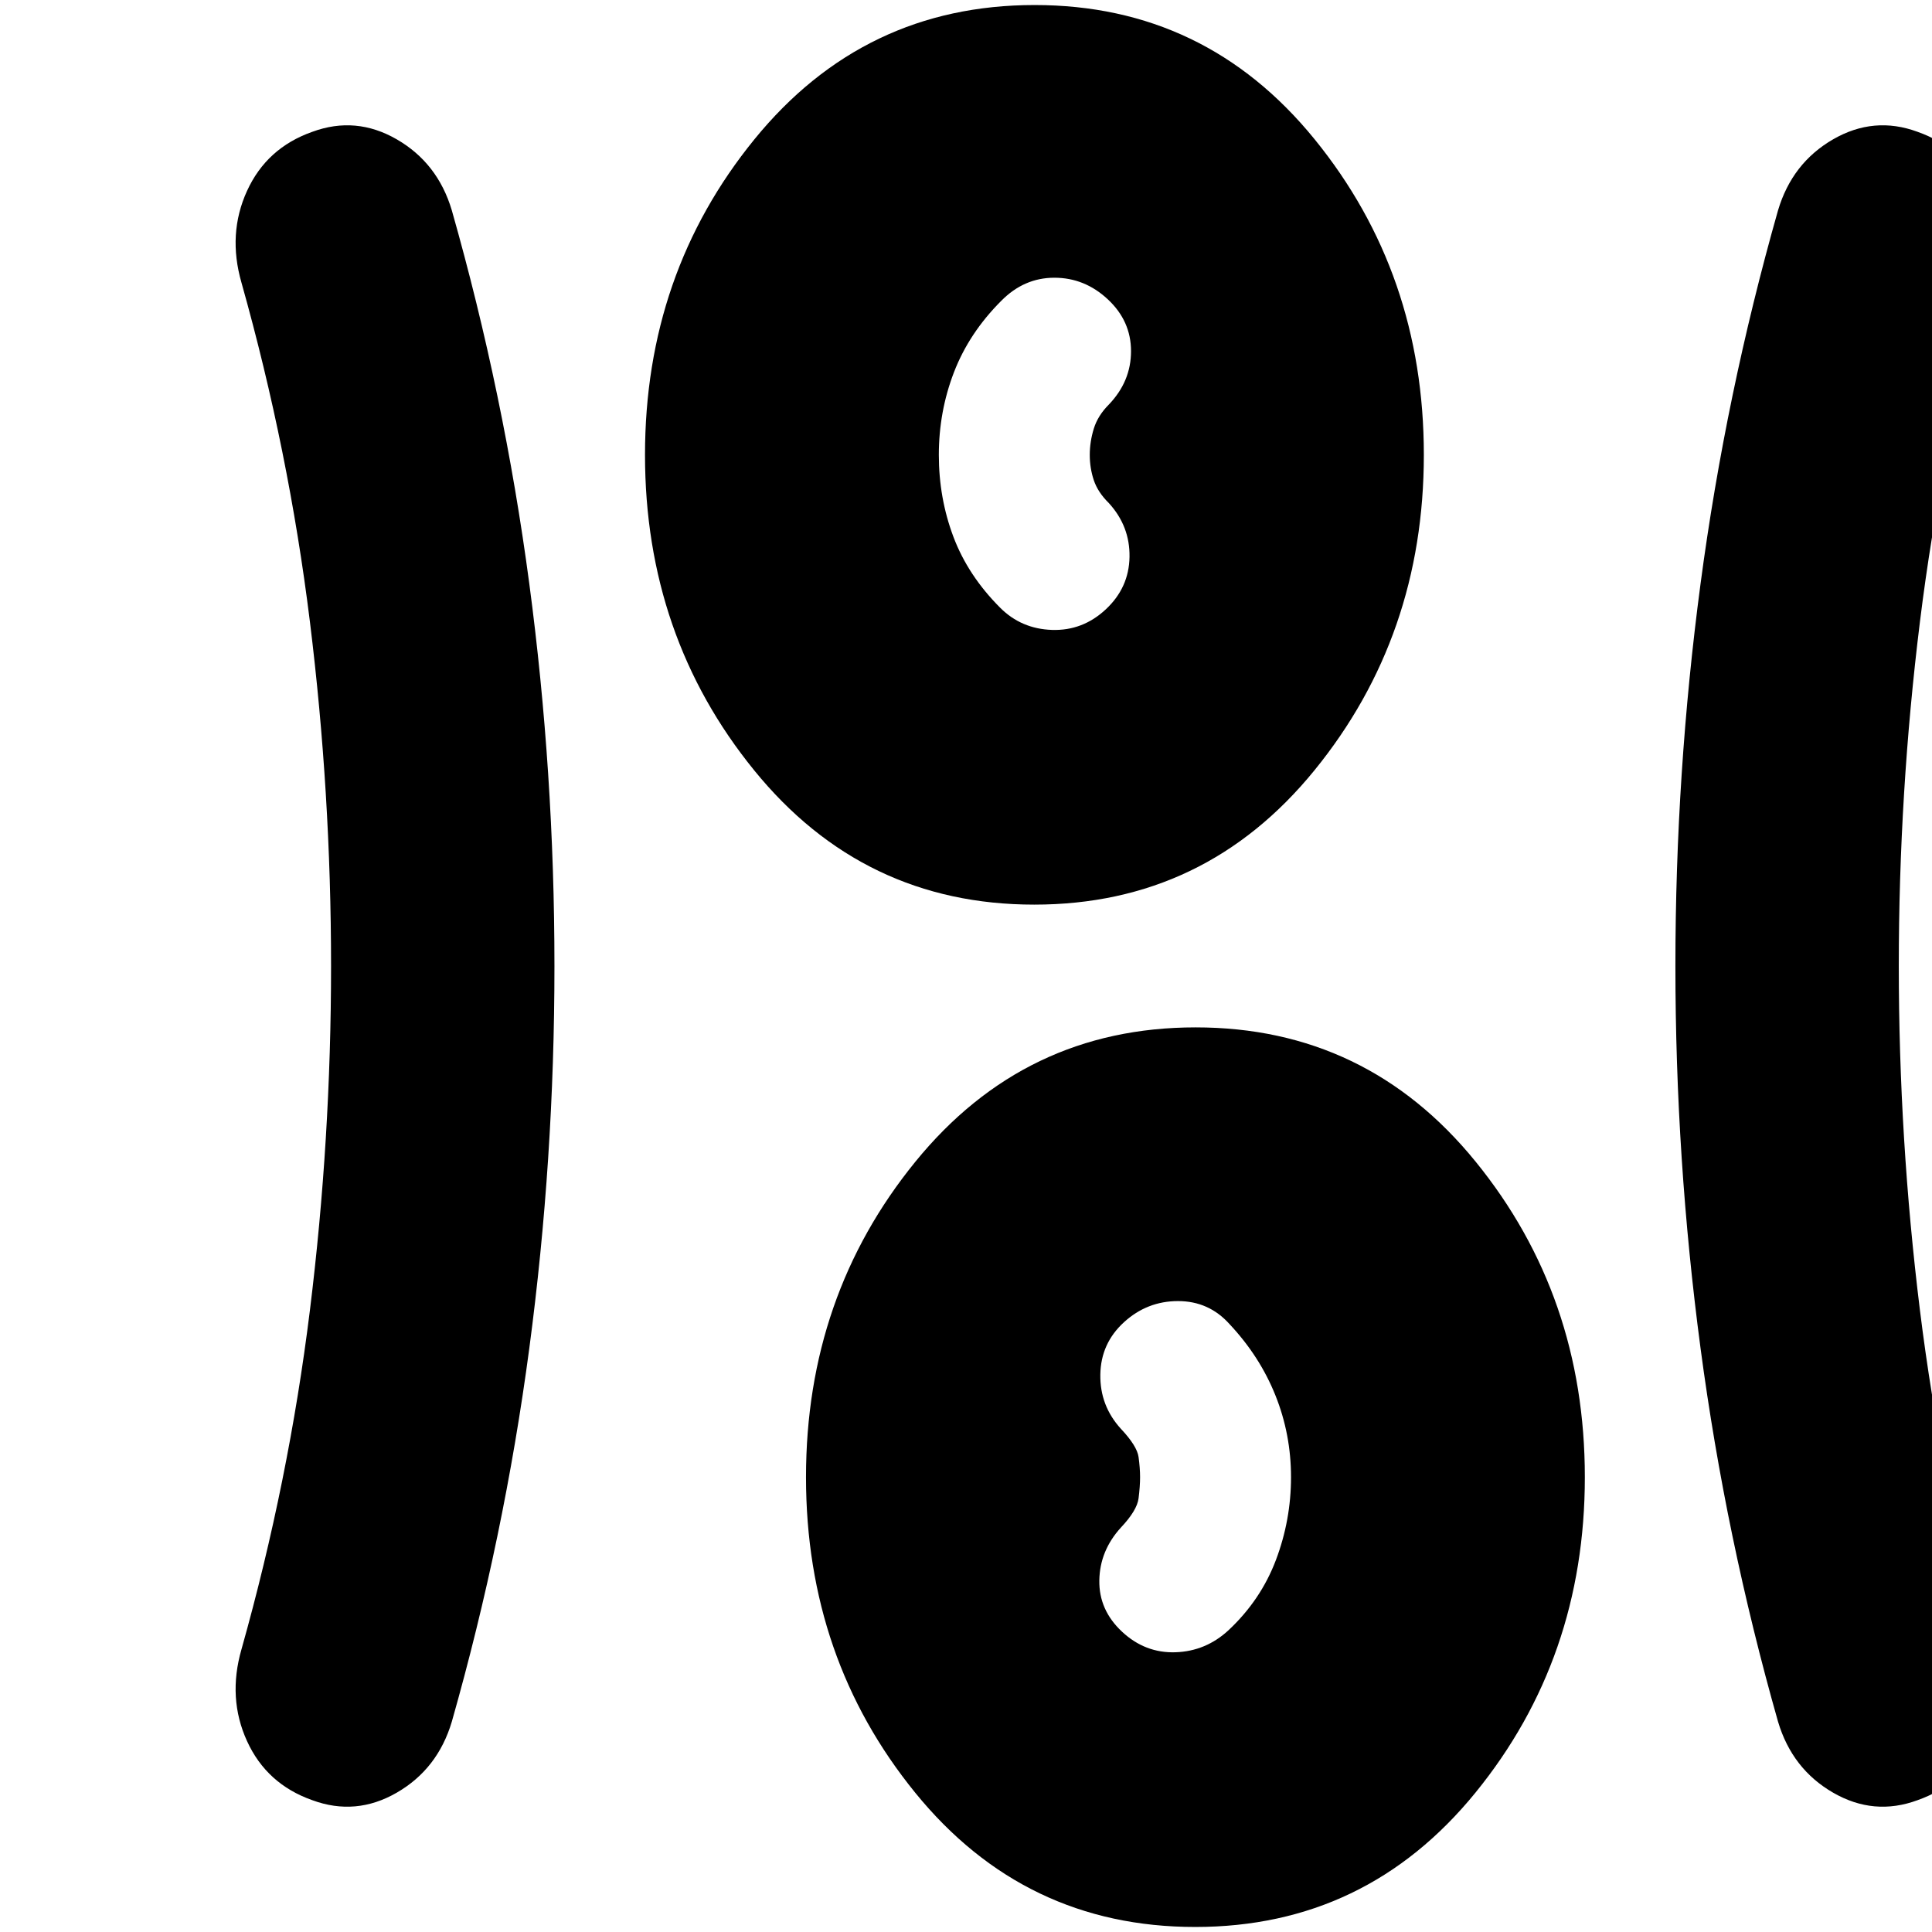 <svg xmlns="http://www.w3.org/2000/svg" height="24" viewBox="0 96 960 960" width="24"><path d="M593.903 1053.5q-84.903 0-139.153-66.732-54.25-66.732-54.25-156.75t54.347-156.768q54.346-66.75 139.25-66.75 84.903 0 139.153 66.732 54.25 66.732 54.25 156.75T733.153 986.75q-54.346 66.75-139.25 66.75ZM275.5 576q0 96-12.5 190t-38.5 185.5q-7 23.5-27.328 35.25t-42 3.75q-22.672-8-32.422-29.349Q113 939.802 120 915.5 143.5 832 154 747t10.5-171q0-86-10.5-171t-34-168.5q-7-24.302 2.75-45.651 9.75-21.349 32.422-29.349 21.672-8 42 3.75T224.5 200.5Q250.5 292 263 386t12.5 190Zm668 0q0 86 10.5 171t34 168.5q7 24.302-2.75 45.651-9.75 21.349-32.422 29.349-21.672 8-42-3.75T883.5 951.5Q857.5 860 845 766t-12.5-190q0-96 12.5-190t38.5-185.5q7-23.5 27.328-35.25t42-3.75q22.672 8 32.422 29.349Q995 212.198 988 236.5 964.5 320 954 405t-10.5 171Zm-386 330.75Q569 917.5 584.091 917q15.091-.5 26.409-11 16-15 23.5-34.851T641.5 830q0-21.298-7.75-40.649Q626 770 611 754q-10.273-11.5-25.636-11.5Q570 742.5 558.5 753t-11.75 26q-.25 15.5 10.25 27 8 8.5 8.75 14t.75 10q0 4.5-.75 10.5T557 855q-10.5 11.5-10.75 26.25t11.25 25.5ZM513.903 545.5q-84.903 0-139.153-66.732-54.25-66.732-54.25-156.75t54.347-156.768q54.346-66.75 139.25-66.75 84.903 0 139.153 66.732 54.25 66.732 54.25 156.75T653.153 478.75q-54.346 66.75-139.25 66.75ZM549.5 398.75q11.5-10.75 11.75-26T551 346q-5.5-5.404-7.5-11.409-2-6.004-2-12.543 0-6.538 2-13.043 2-6.505 7.5-12.005 11-11.5 11-26.5t-11.5-25.735Q539 234 523.909 234q-15.091 0-26.409 11.5-16 16-23.5 35.519-7.5 19.52-7.5 41 0 21.481 7.25 40.731T497 398q10.5 10.5 25.75 11t26.75-10.25Z"/></svg>